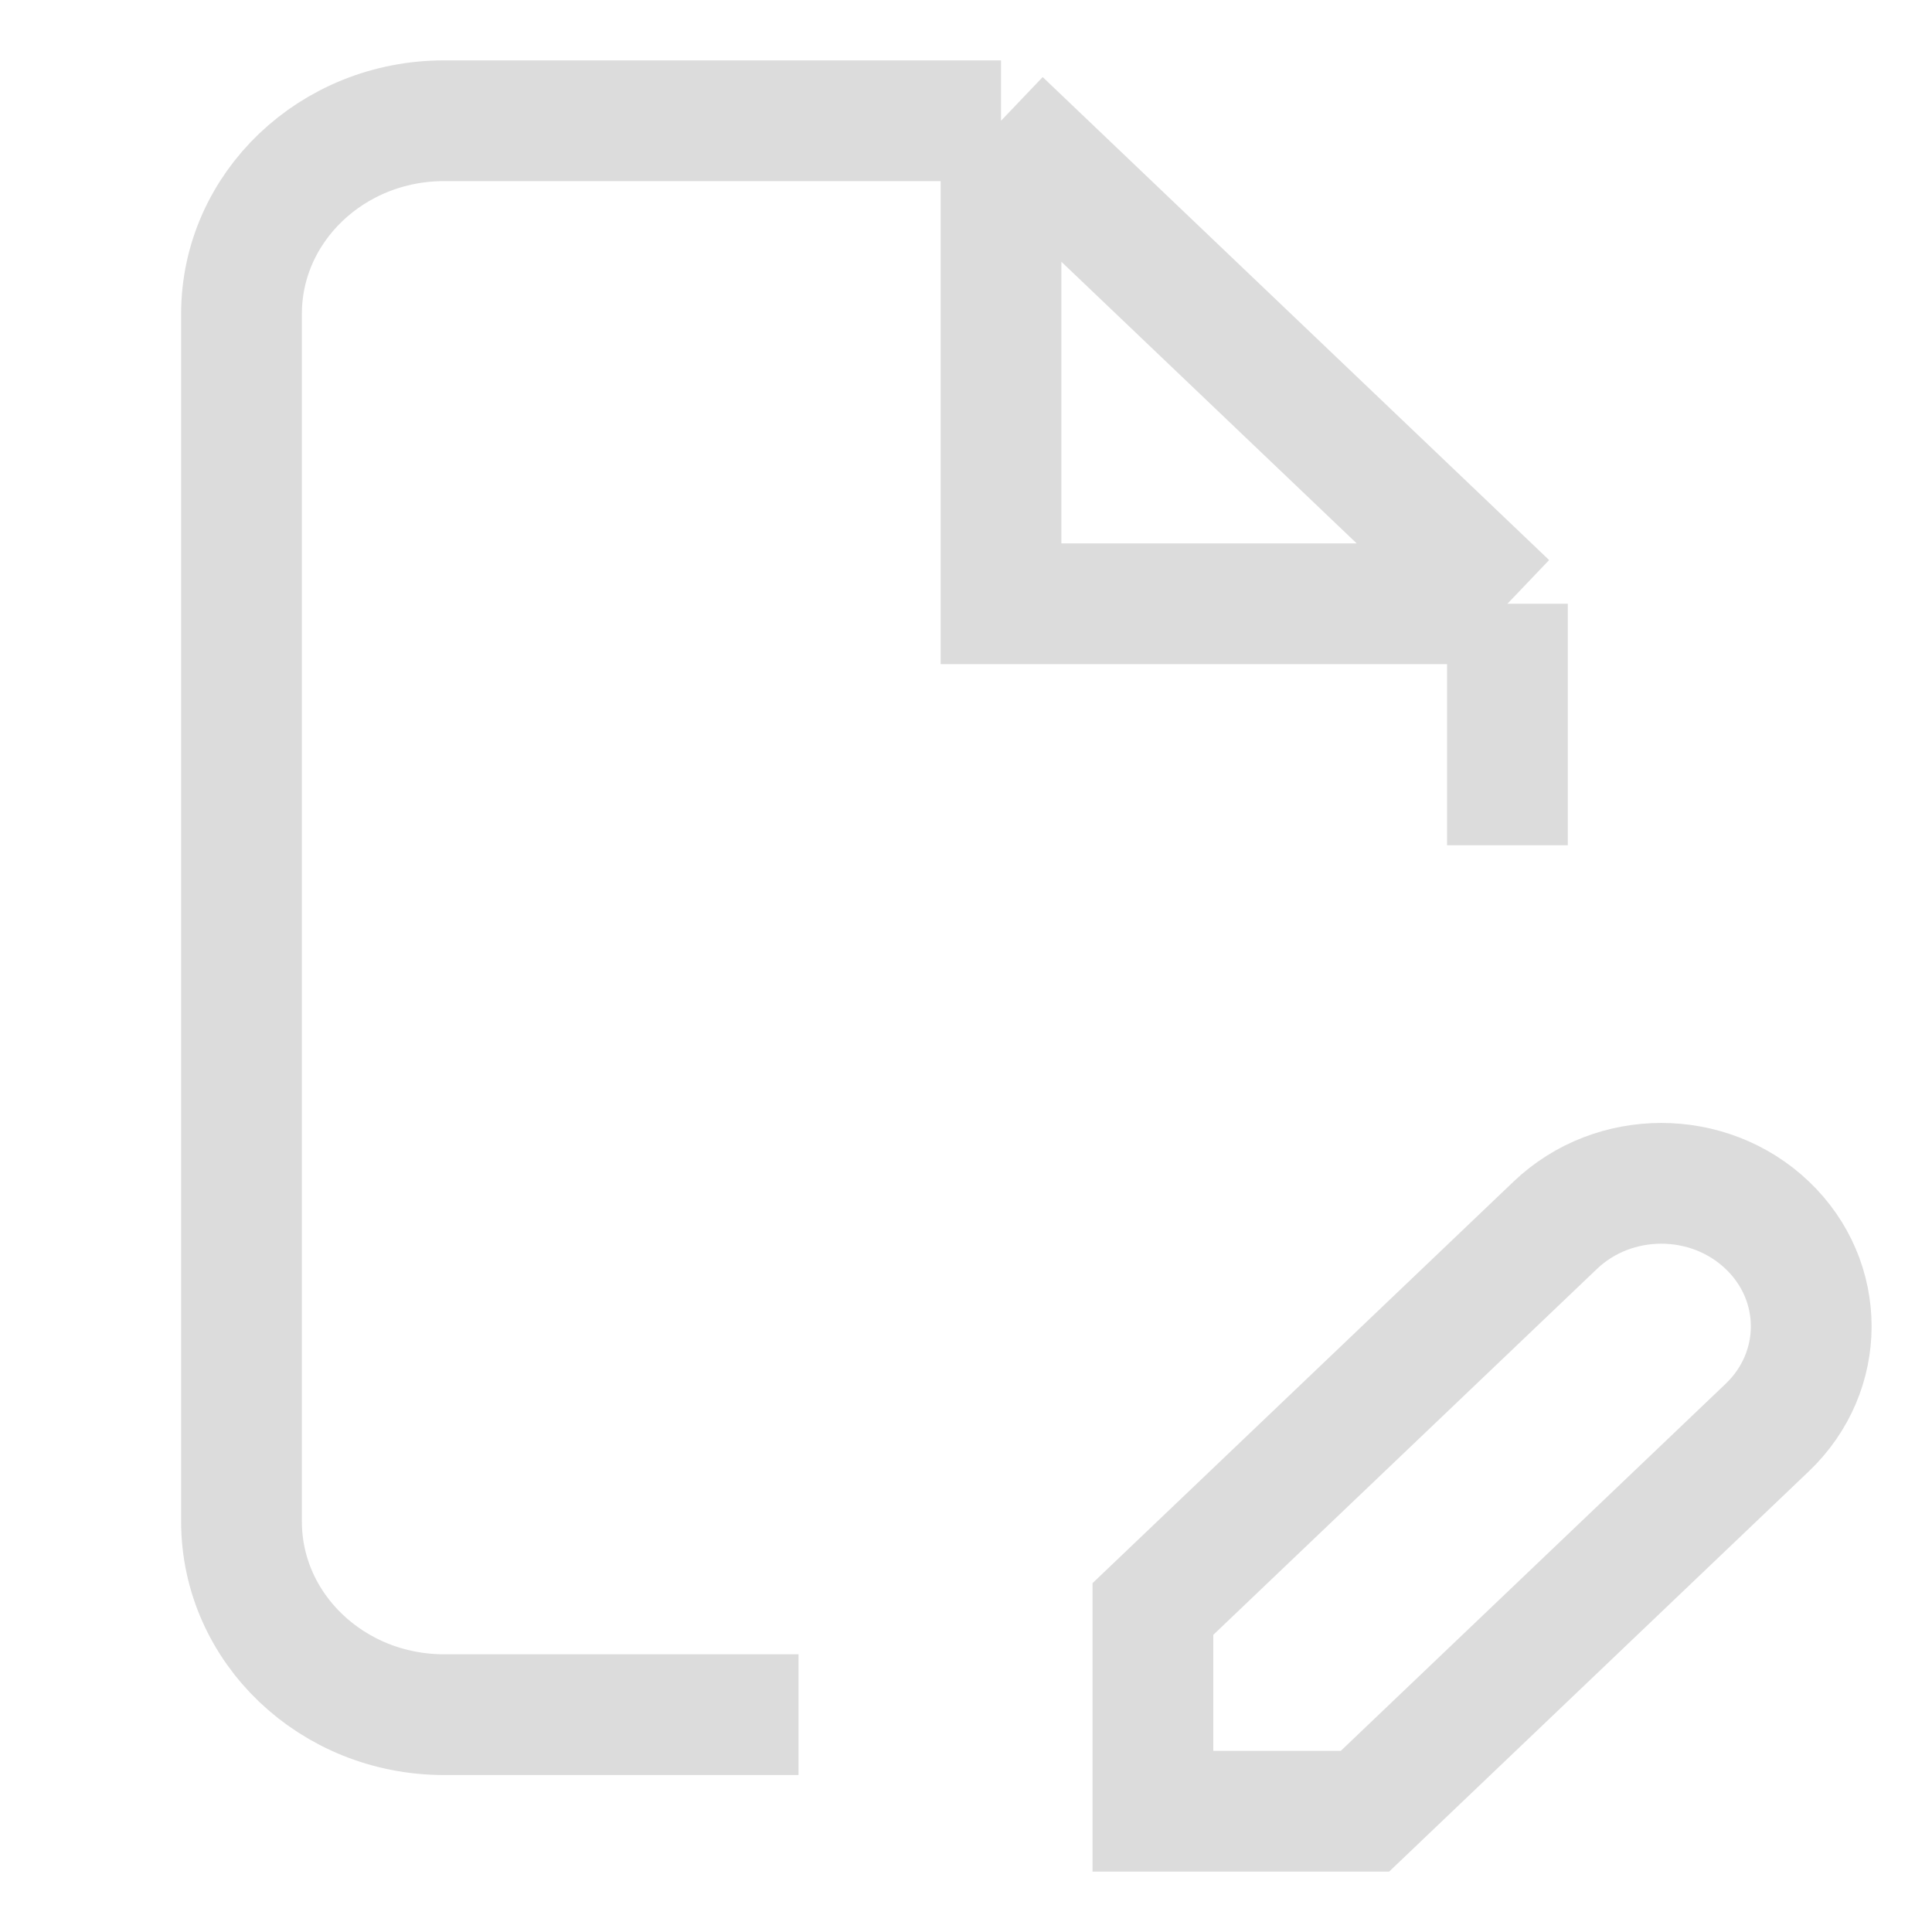 <svg width="16" height="16" viewBox="0 0 16 16" fill="none" xmlns="http://www.w3.org/2000/svg">
<path d="M6.613 14.2H3.677C2.751 14.2 2 13.484 2 12.6V2.6C2 1.716 2.751 1 3.677 1H8.29M8.29 1L12.484 5M8.29 1V5H12.484M12.484 5V7M11.304 15H9.548V13.325L12.88 10.147C13.365 9.684 14.151 9.684 14.636 10.147C15.121 10.609 15.121 11.359 14.636 11.822L11.304 15Z" stroke="#DCDCDC" strokeLinecap="round" strokeLinejoin="round"/>
</svg>
